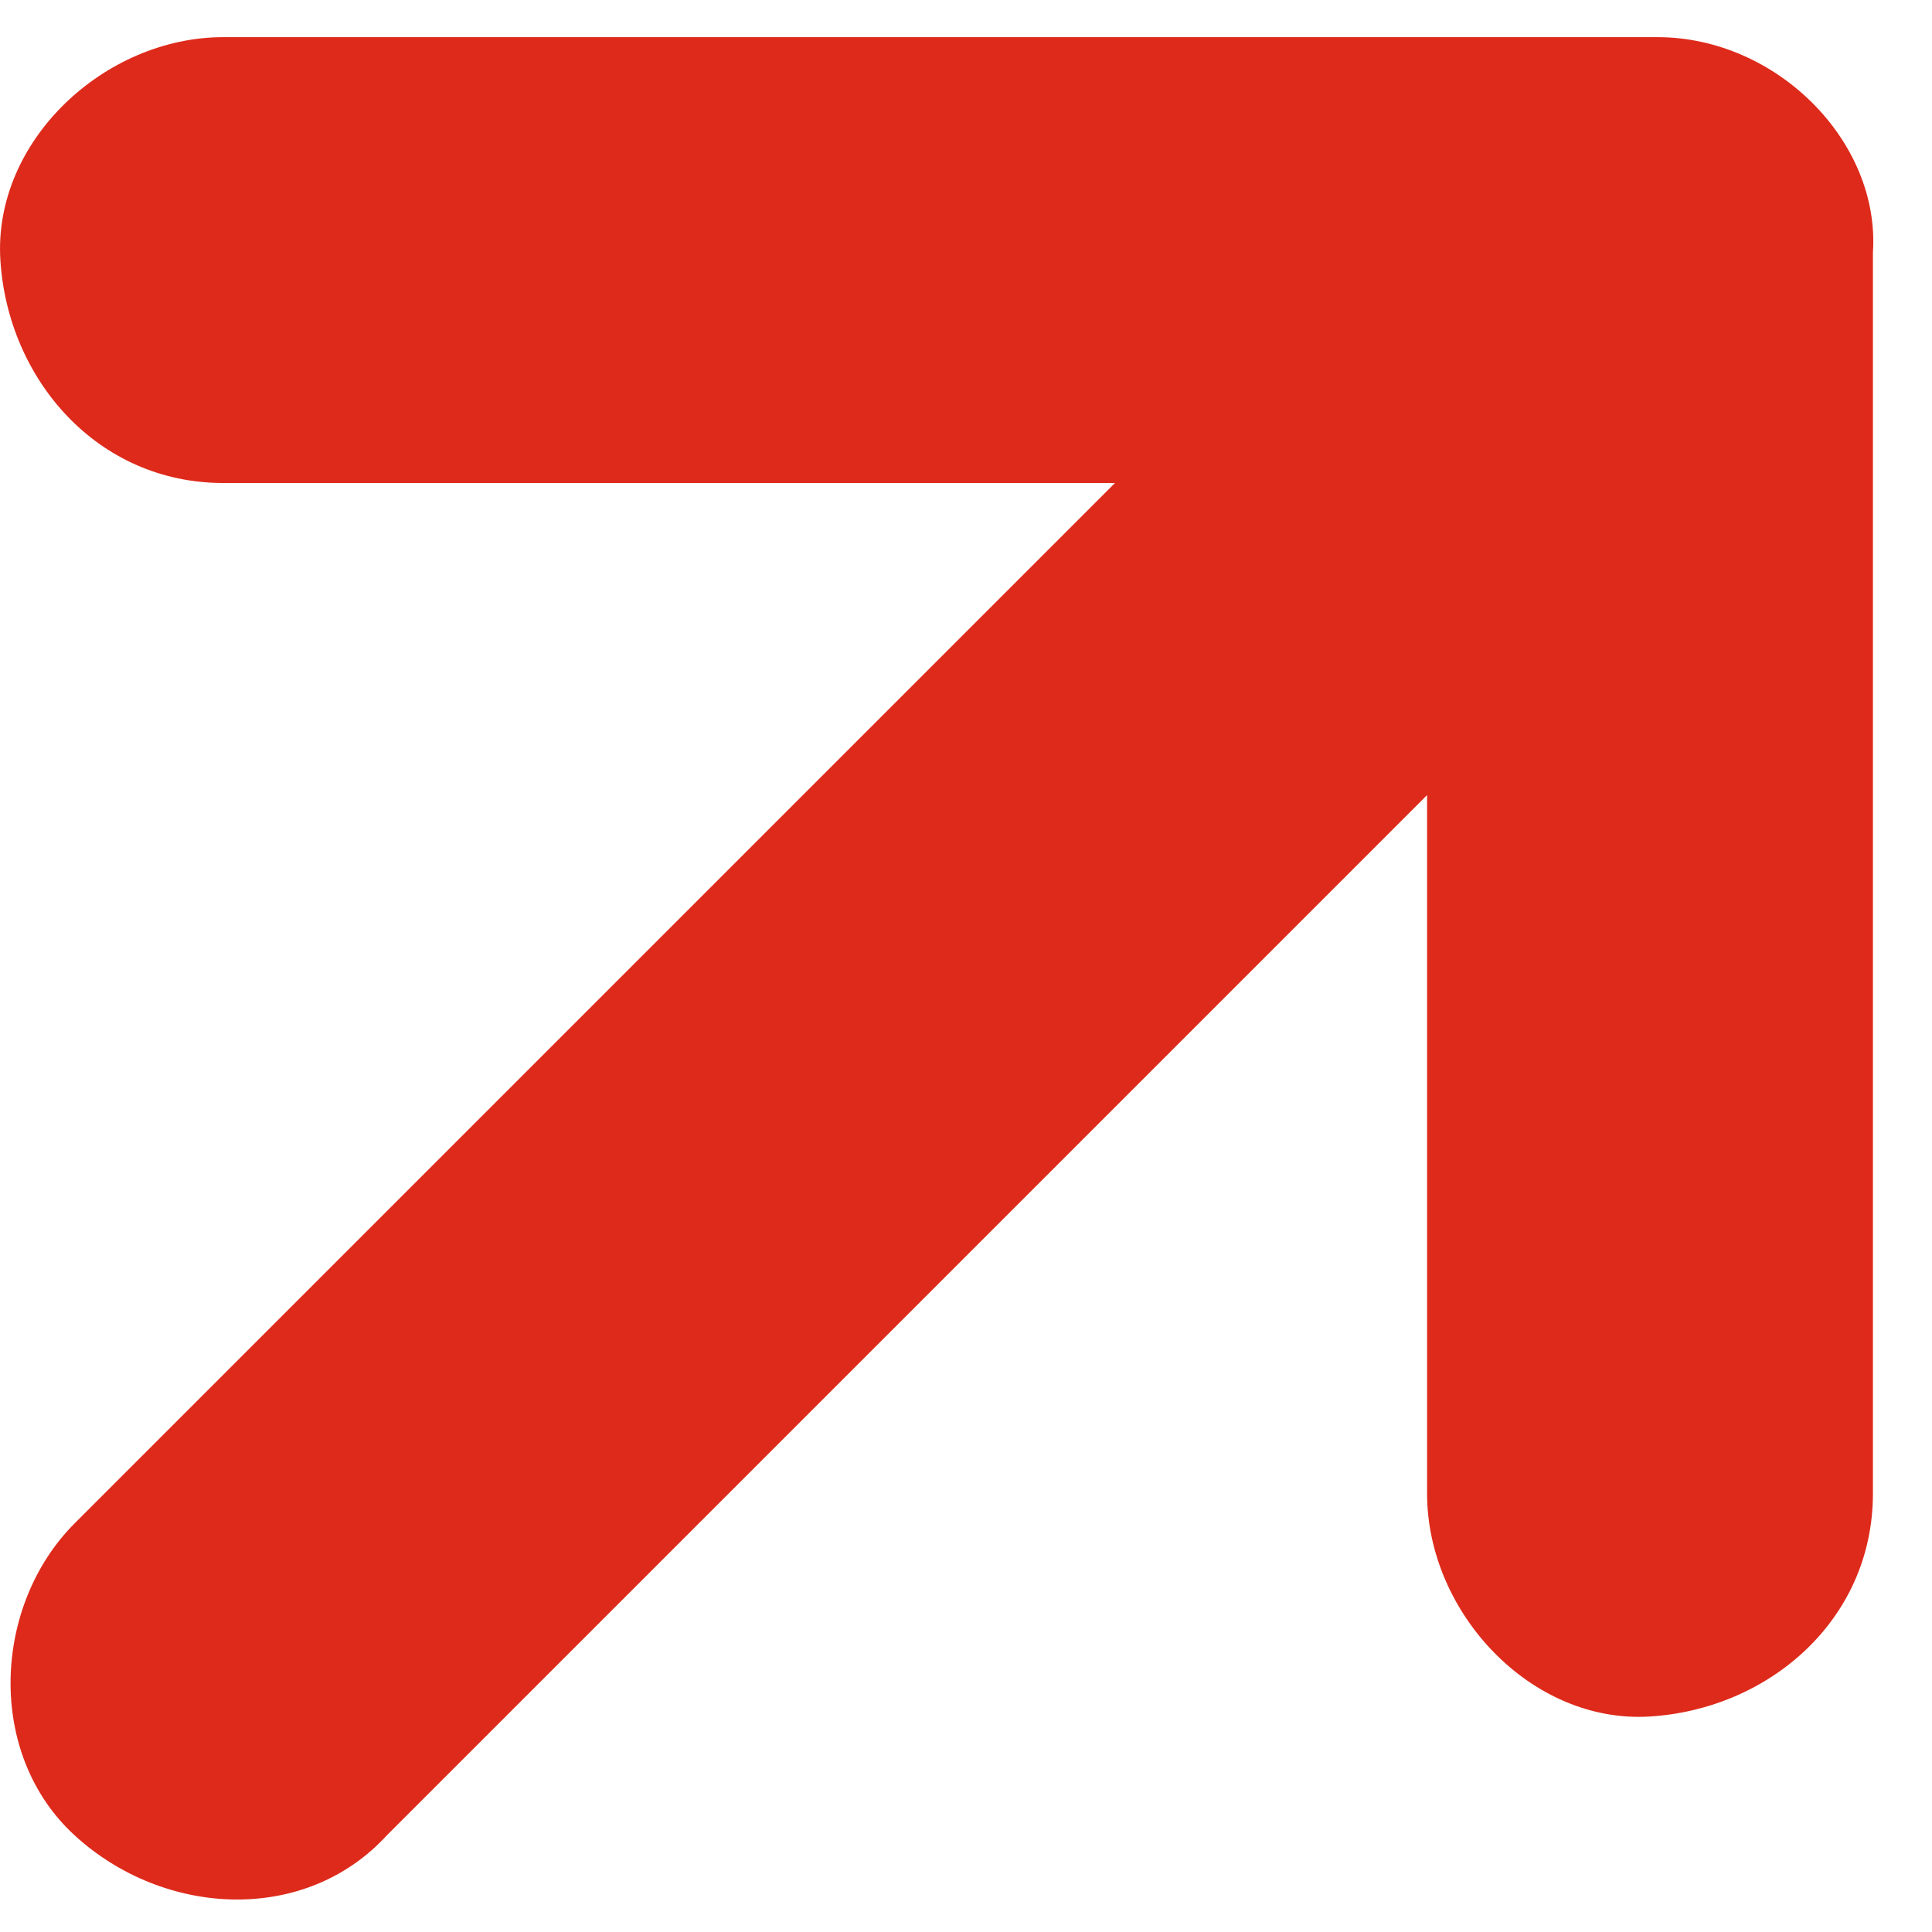 <svg width="26" height="26" viewBox="0 0 26 26" fill="none" xmlns="http://www.w3.org/2000/svg">
<path d="M22.305 0.5C16.705 0.5 11.005 0.5 5.405 0.5C4.605 0.5 3.805 0.5 3.005 0.5C1.405 0.5 -0.095 1.9 0.005 3.5C0.105 5.1 1.305 6.5 3.005 6.5C7.005 6.5 11.005 6.5 15.005 6.5C11.105 10.4 7.205 14.3 3.305 18.2C2.505 19 1.805 19.7 1.005 20.5C-0.095 21.6 -0.195 23.6 1.005 24.7C2.205 25.8 4.105 25.9 5.205 24.7C9.905 20 14.505 15.4 19.205 10.7C19.205 13.1 19.205 15.6 19.205 18C19.205 18.7 19.205 19.4 19.205 20.1C19.205 21.7 20.605 23.2 22.205 23.1C23.805 23 25.205 21.8 25.205 20.1C25.205 15.2 25.205 10.4 25.205 5.5C25.205 4.8 25.205 4.1 25.205 3.4C25.305 1.9 23.905 0.5 22.305 0.5Z" fill="#DE2A1B"/>
</svg>
